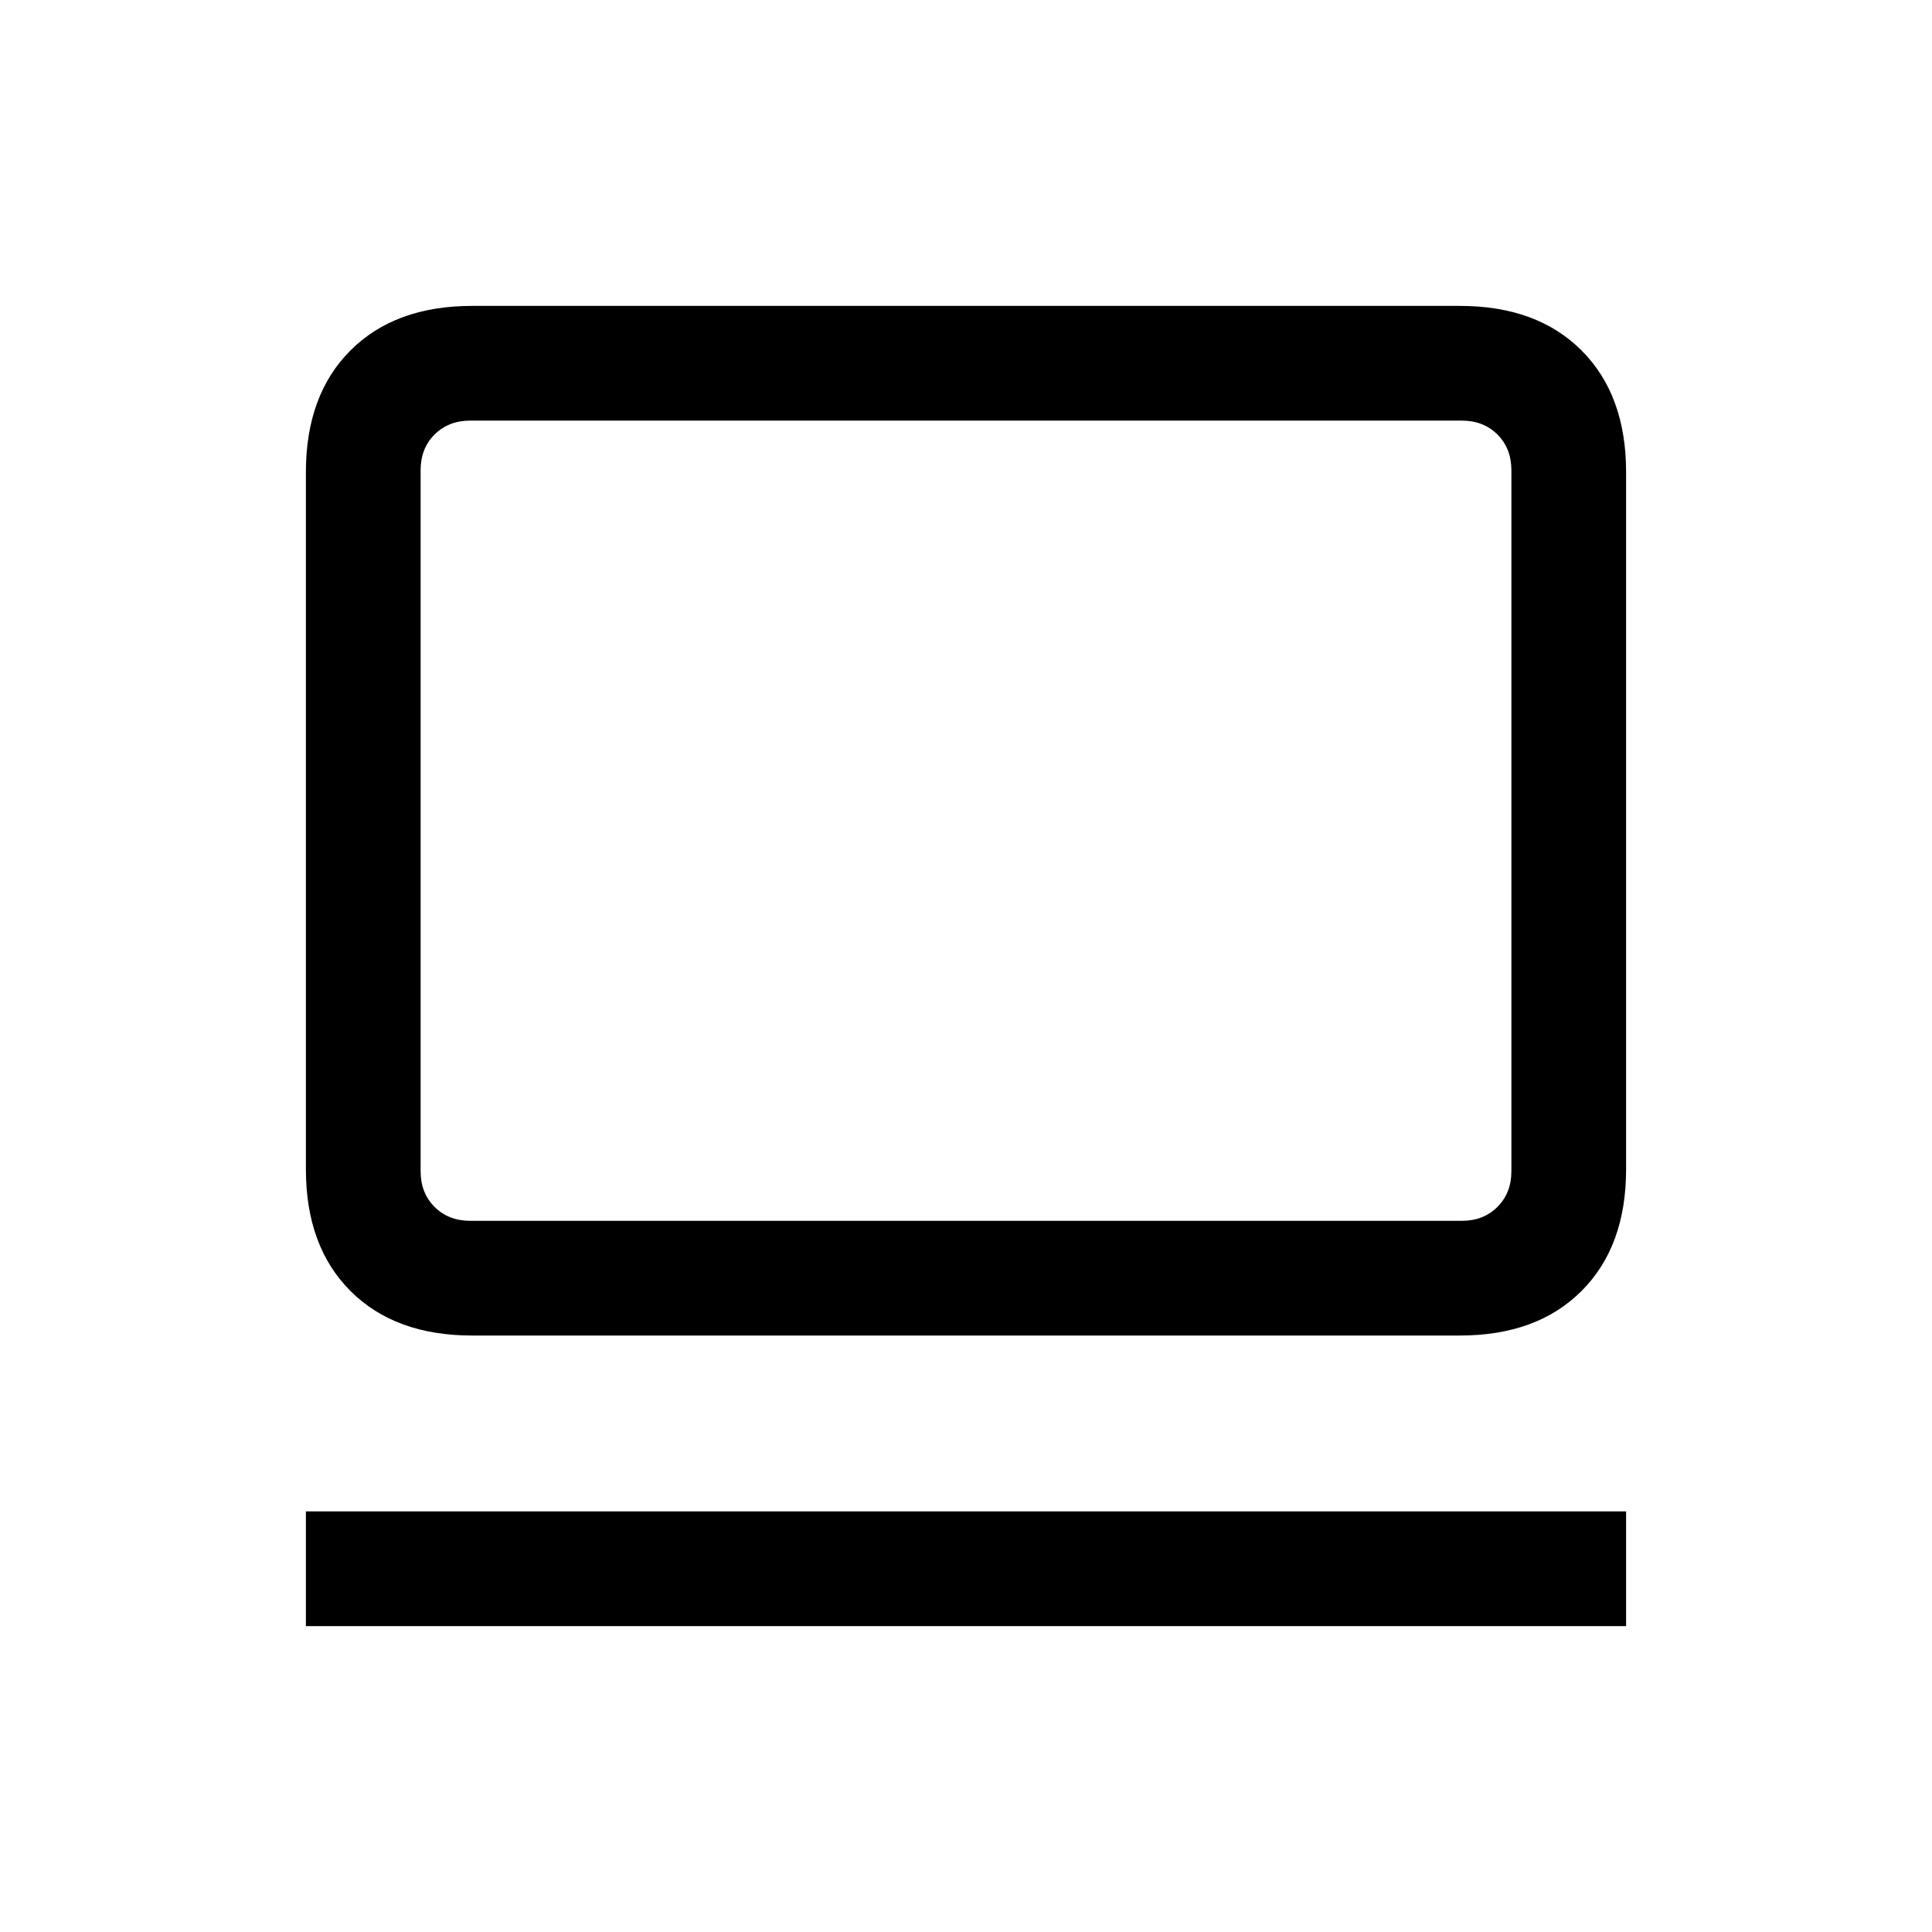 <svg xmlns="http://www.w3.org/2000/svg" height="20" viewBox="0 -960 960 960" width="20"><path d="M152-152v-57h656v57H152Zm82.62-144.38q-38.35 0-60.48-22.14Q152-340.66 152-379v-346.38q0-38.35 22.14-60.48Q196.27-808 234.62-808h490.76q38.35 0 60.48 22.14Q808-763.73 808-725.38V-379q0 38.34-22.14 60.48-22.13 22.14-60.48 22.14H234.62Zm-1-57h492.76q10.77 0 17.7-6.93Q751-367.23 751-378v-348.38q0-10.77-6.92-17.7-6.93-6.92-17.7-6.92H233.62q-10.77 0-17.7 6.92-6.92 6.93-6.92 17.7V-378q0 10.77 6.92 17.69 6.93 6.93 17.7 6.93Zm-24.62 0V-751v397.62Z"/></svg>